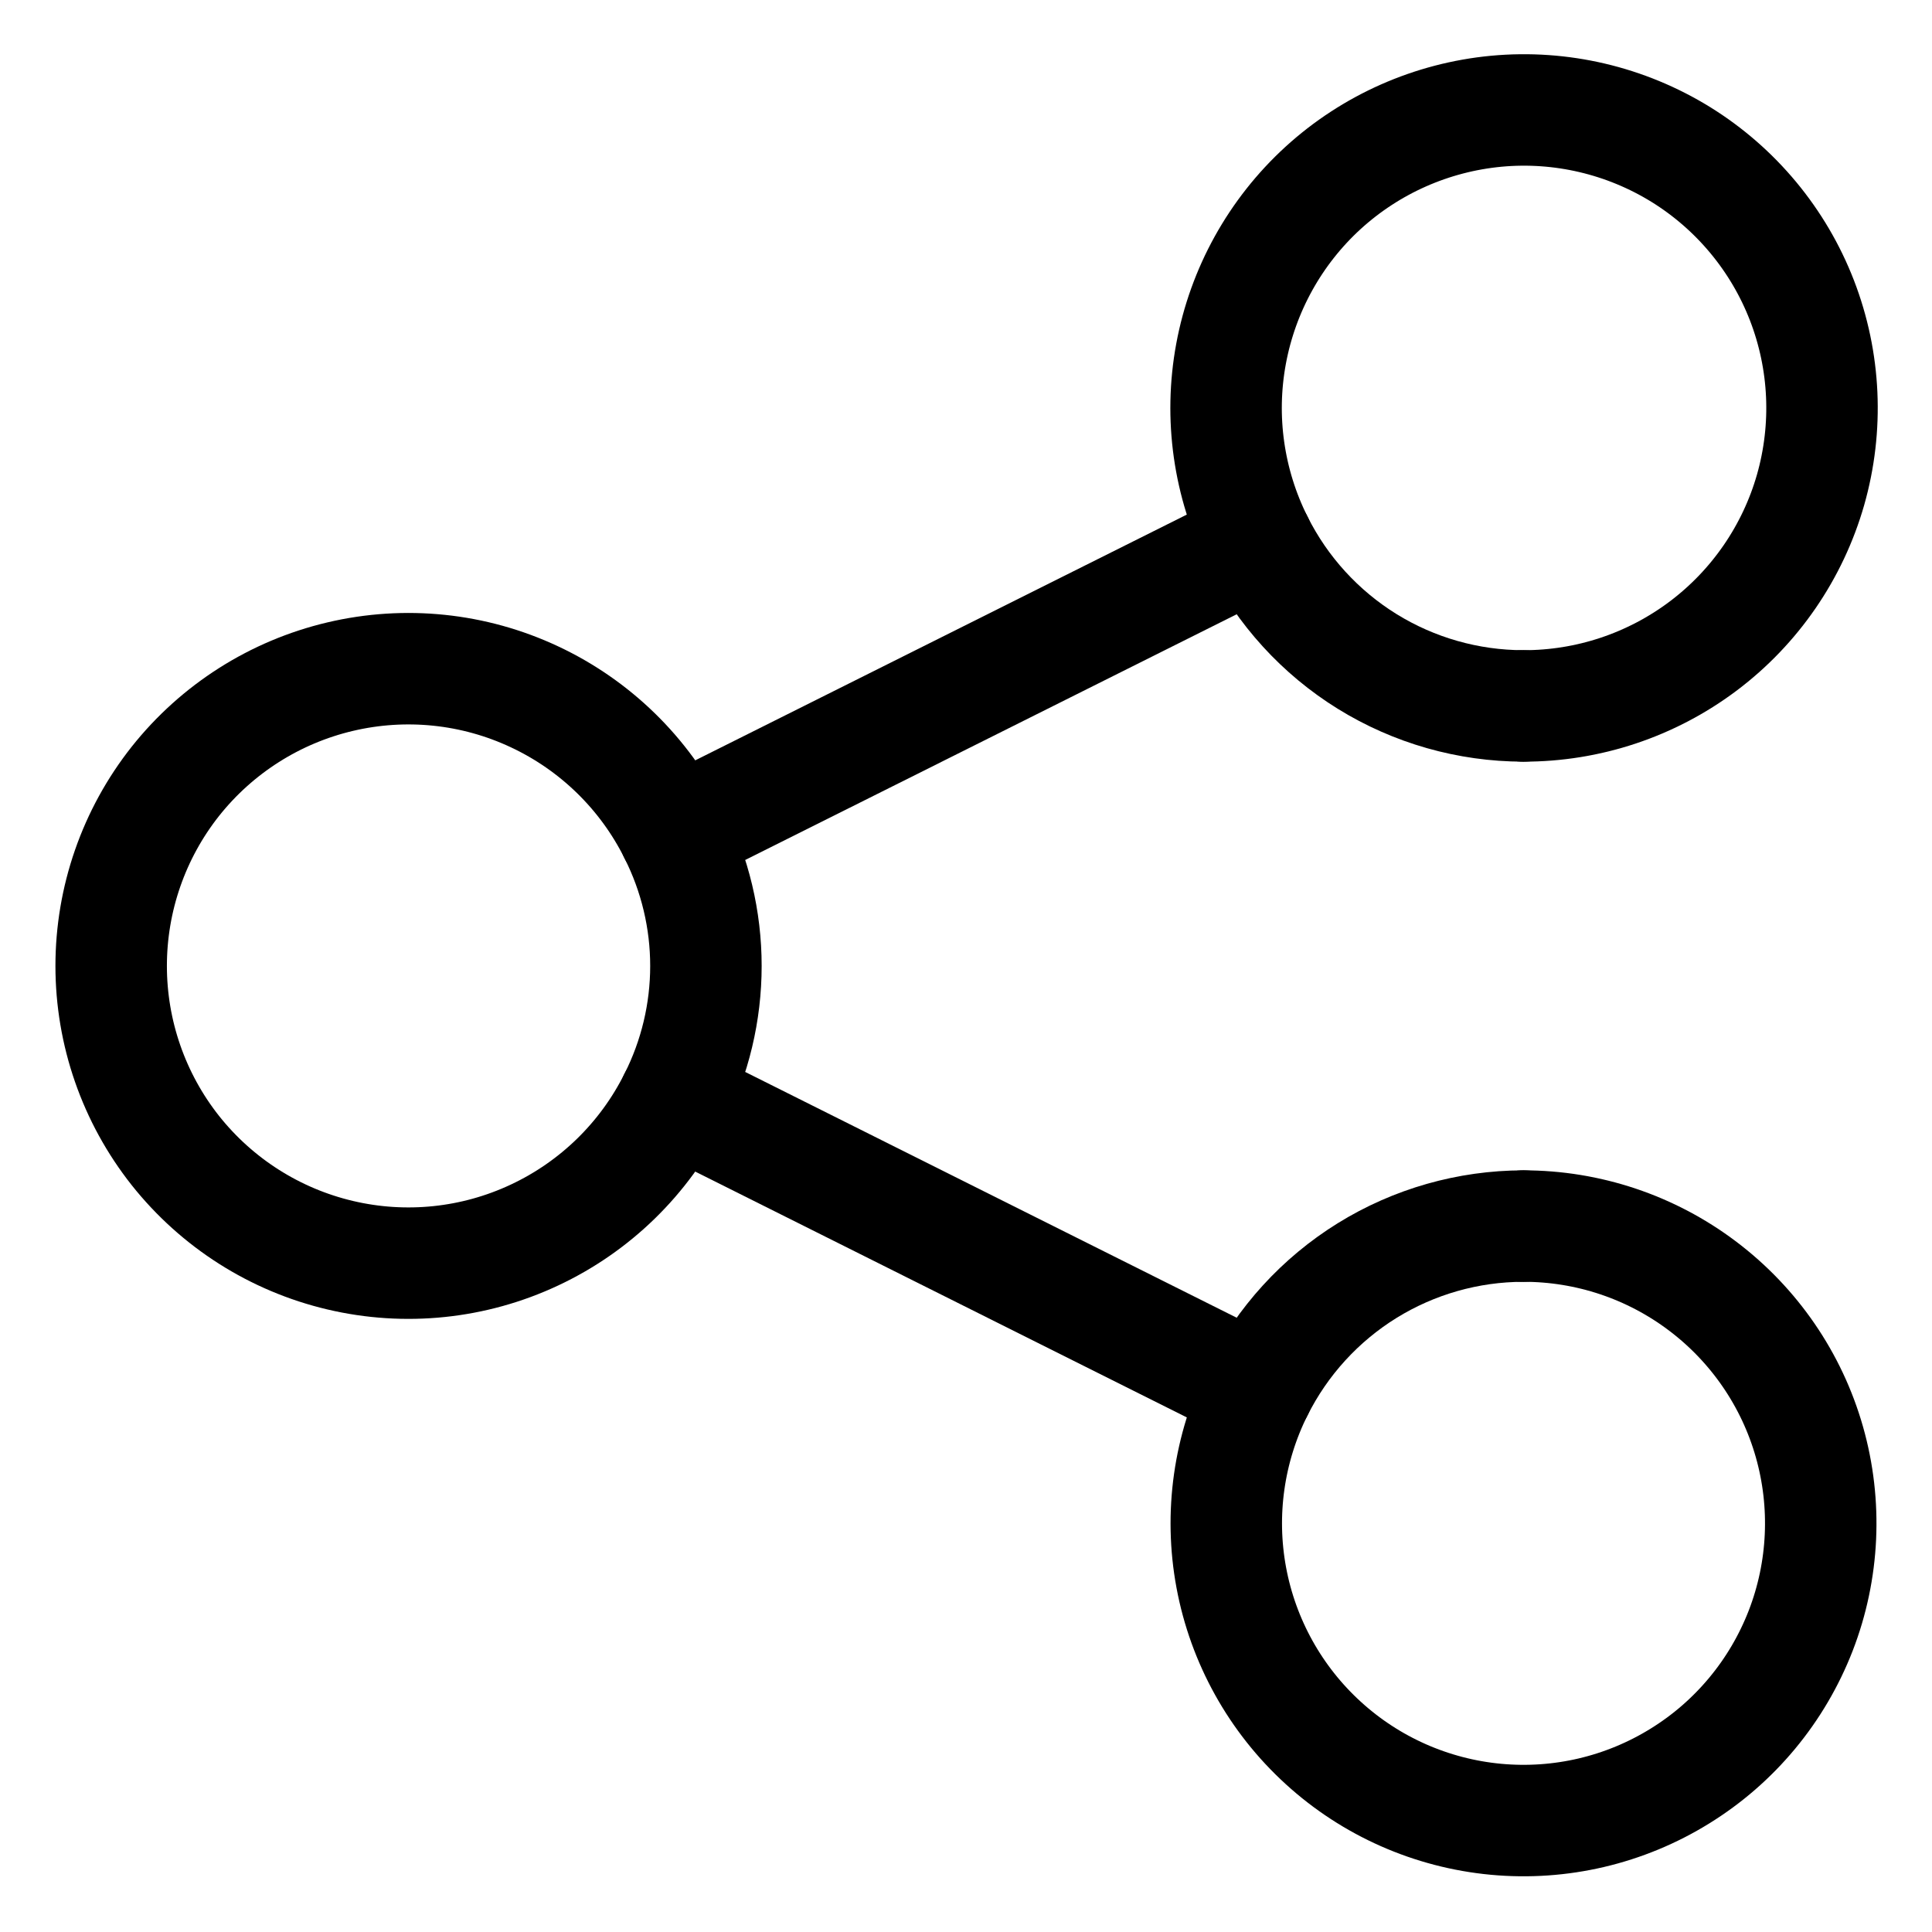 <svg width="26" height="26" viewBox="0 0 26 26" fill="none" xmlns="http://www.w3.org/2000/svg">
<g opacity="1.1">
<path d="M9.074 11.212C8.672 10.406 8.008 9.759 7.192 9.377C6.376 8.994 5.455 8.899 4.578 9.106C3.7 9.313 2.919 9.81 2.359 10.516C1.8 11.223 1.496 12.098 1.496 12.999C1.496 13.9 1.8 14.775 2.359 15.482C2.919 16.188 3.7 16.685 4.578 16.892C5.455 17.099 6.376 17.004 7.192 16.621C8.008 16.239 8.672 15.592 9.074 14.786" stroke="black" stroke-width="1.5" stroke-linecap="round" stroke-linejoin="round"/>
<path d="M20.5 9.5C21.373 9.502 22.223 9.219 22.921 8.694C23.618 8.17 24.126 7.431 24.366 6.592C24.605 5.752 24.565 4.858 24.25 4.043C23.935 3.229 23.363 2.54 22.621 2.08C21.878 1.621 21.006 1.416 20.137 1.497C19.268 1.579 18.449 1.941 17.804 2.53C17.16 3.119 16.726 3.903 16.567 4.761C16.408 5.62 16.534 6.506 16.925 7.287" stroke="black" stroke-width="1.5" stroke-linecap="round" stroke-linejoin="round"/>
<path d="M16.925 18.712C16.536 19.491 16.411 20.375 16.57 21.23C16.729 22.086 17.163 22.867 17.806 23.454C18.448 24.041 19.265 24.402 20.131 24.483C20.998 24.564 21.867 24.36 22.608 23.901C23.348 23.444 23.918 22.757 24.233 21.945C24.547 21.134 24.588 20.241 24.35 19.404C24.112 18.567 23.607 17.831 22.912 17.307C22.217 16.782 21.37 16.499 20.5 16.5" stroke="black" stroke-width="1.5" stroke-linecap="round" stroke-linejoin="round"/>
<path d="M20.5 9.5C19.758 9.499 19.03 9.292 18.398 8.901C17.767 8.51 17.257 7.951 16.925 7.287L9.074 11.212C9.354 11.766 9.5 12.379 9.5 12.999C9.5 13.62 9.354 14.233 9.074 14.787L16.925 18.713C17.257 18.049 17.767 17.49 18.398 17.099C19.03 16.708 19.758 16.501 20.5 16.5" stroke="black" stroke-width="1.5" stroke-linecap="round" stroke-linejoin="round"/>
</g>
</svg>
